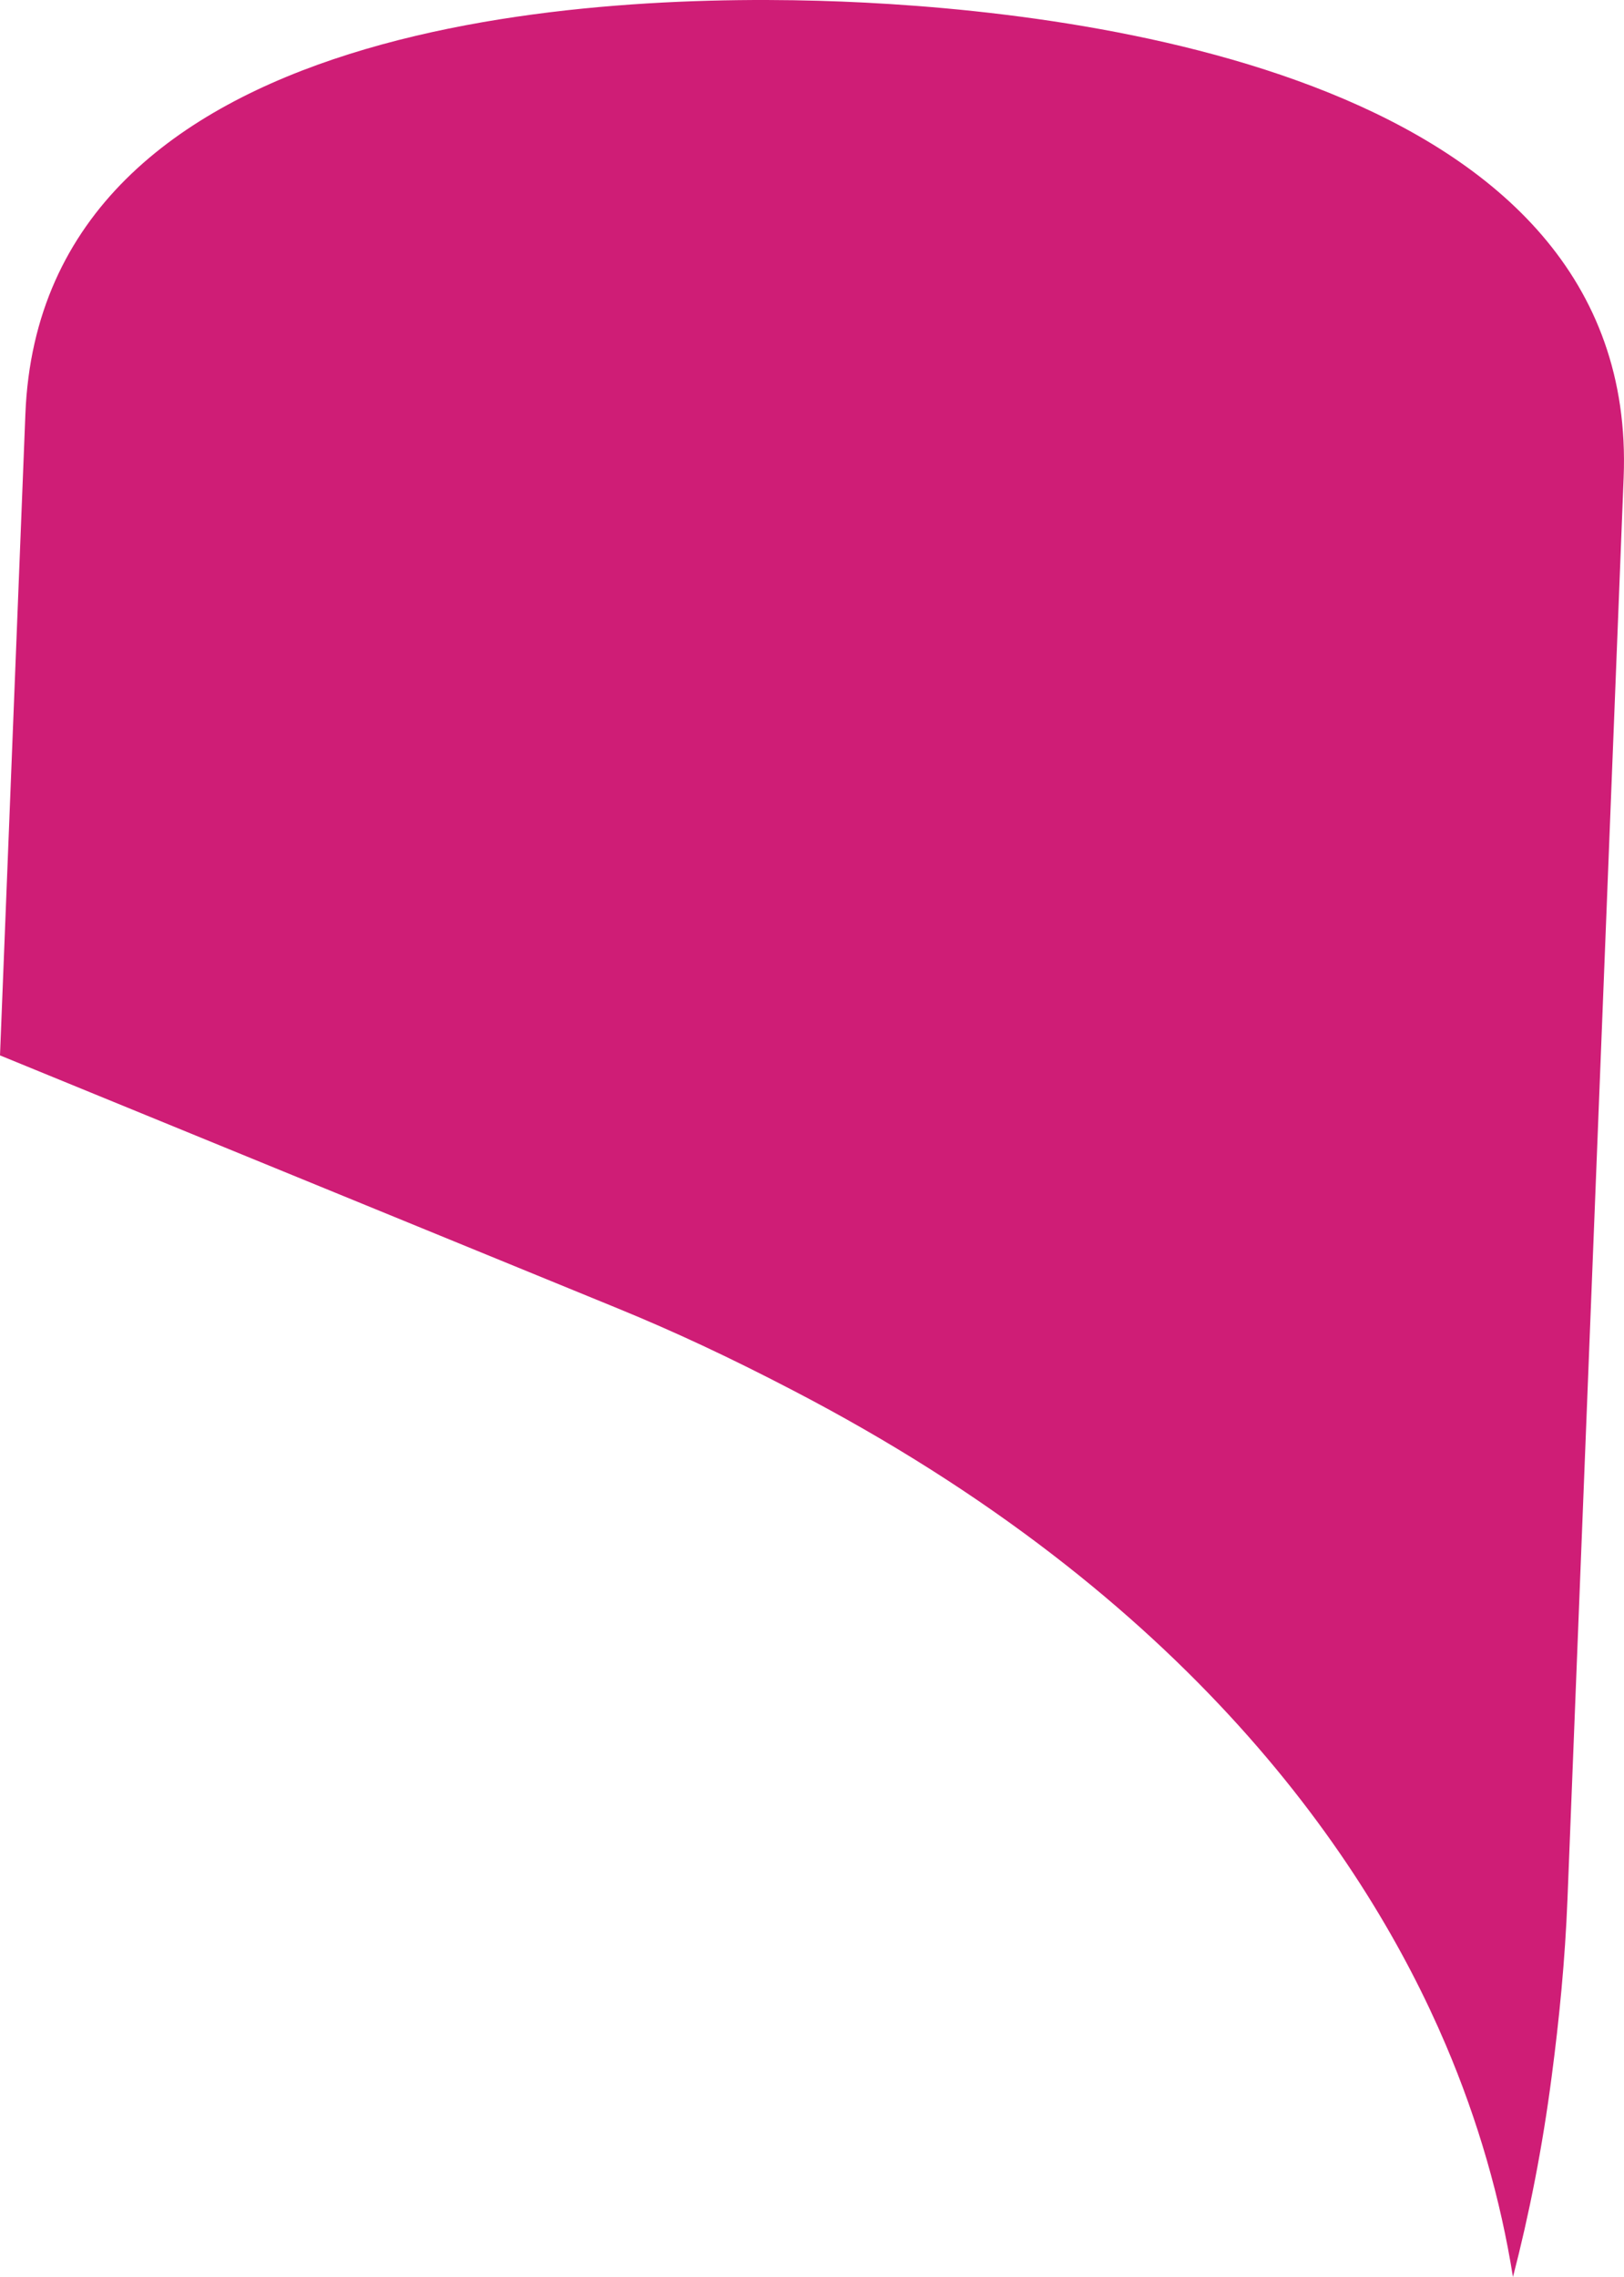 <svg version="1.1" id="图层_1" x="0px" y="0px" width="79.339px" height="111.202px" viewBox="0 0 79.339 111.202" enable-background="new 0 0 79.339 111.202" xml:space="preserve" xmlns="http://www.w3.org/2000/svg" xmlns:xlink="http://www.w3.org/1999/xlink" xmlns:xml="http://www.w3.org/XML/1998/namespace">
  <path fill="#CF1D76" d="M70.626,99.85c-3.846-9.023-12.509-21.896-31.927-31.968c-3.048-1.587-5.756-2.853-8.524-3.986L0,51.542
	l1.24-31.319C2.012,0.65,29.4-0.386,41.137,0.077c11.739,0.465,38.959,3.661,38.185,23.235l-2.743,69.406
	c-0.121,3.055-0.408,5.911-0.769,8.66c-0.456,3.505-1.103,6.769-1.896,9.824C73.31,107.413,72.221,103.589,70.626,99.85z" class="color c1"/>
</svg>